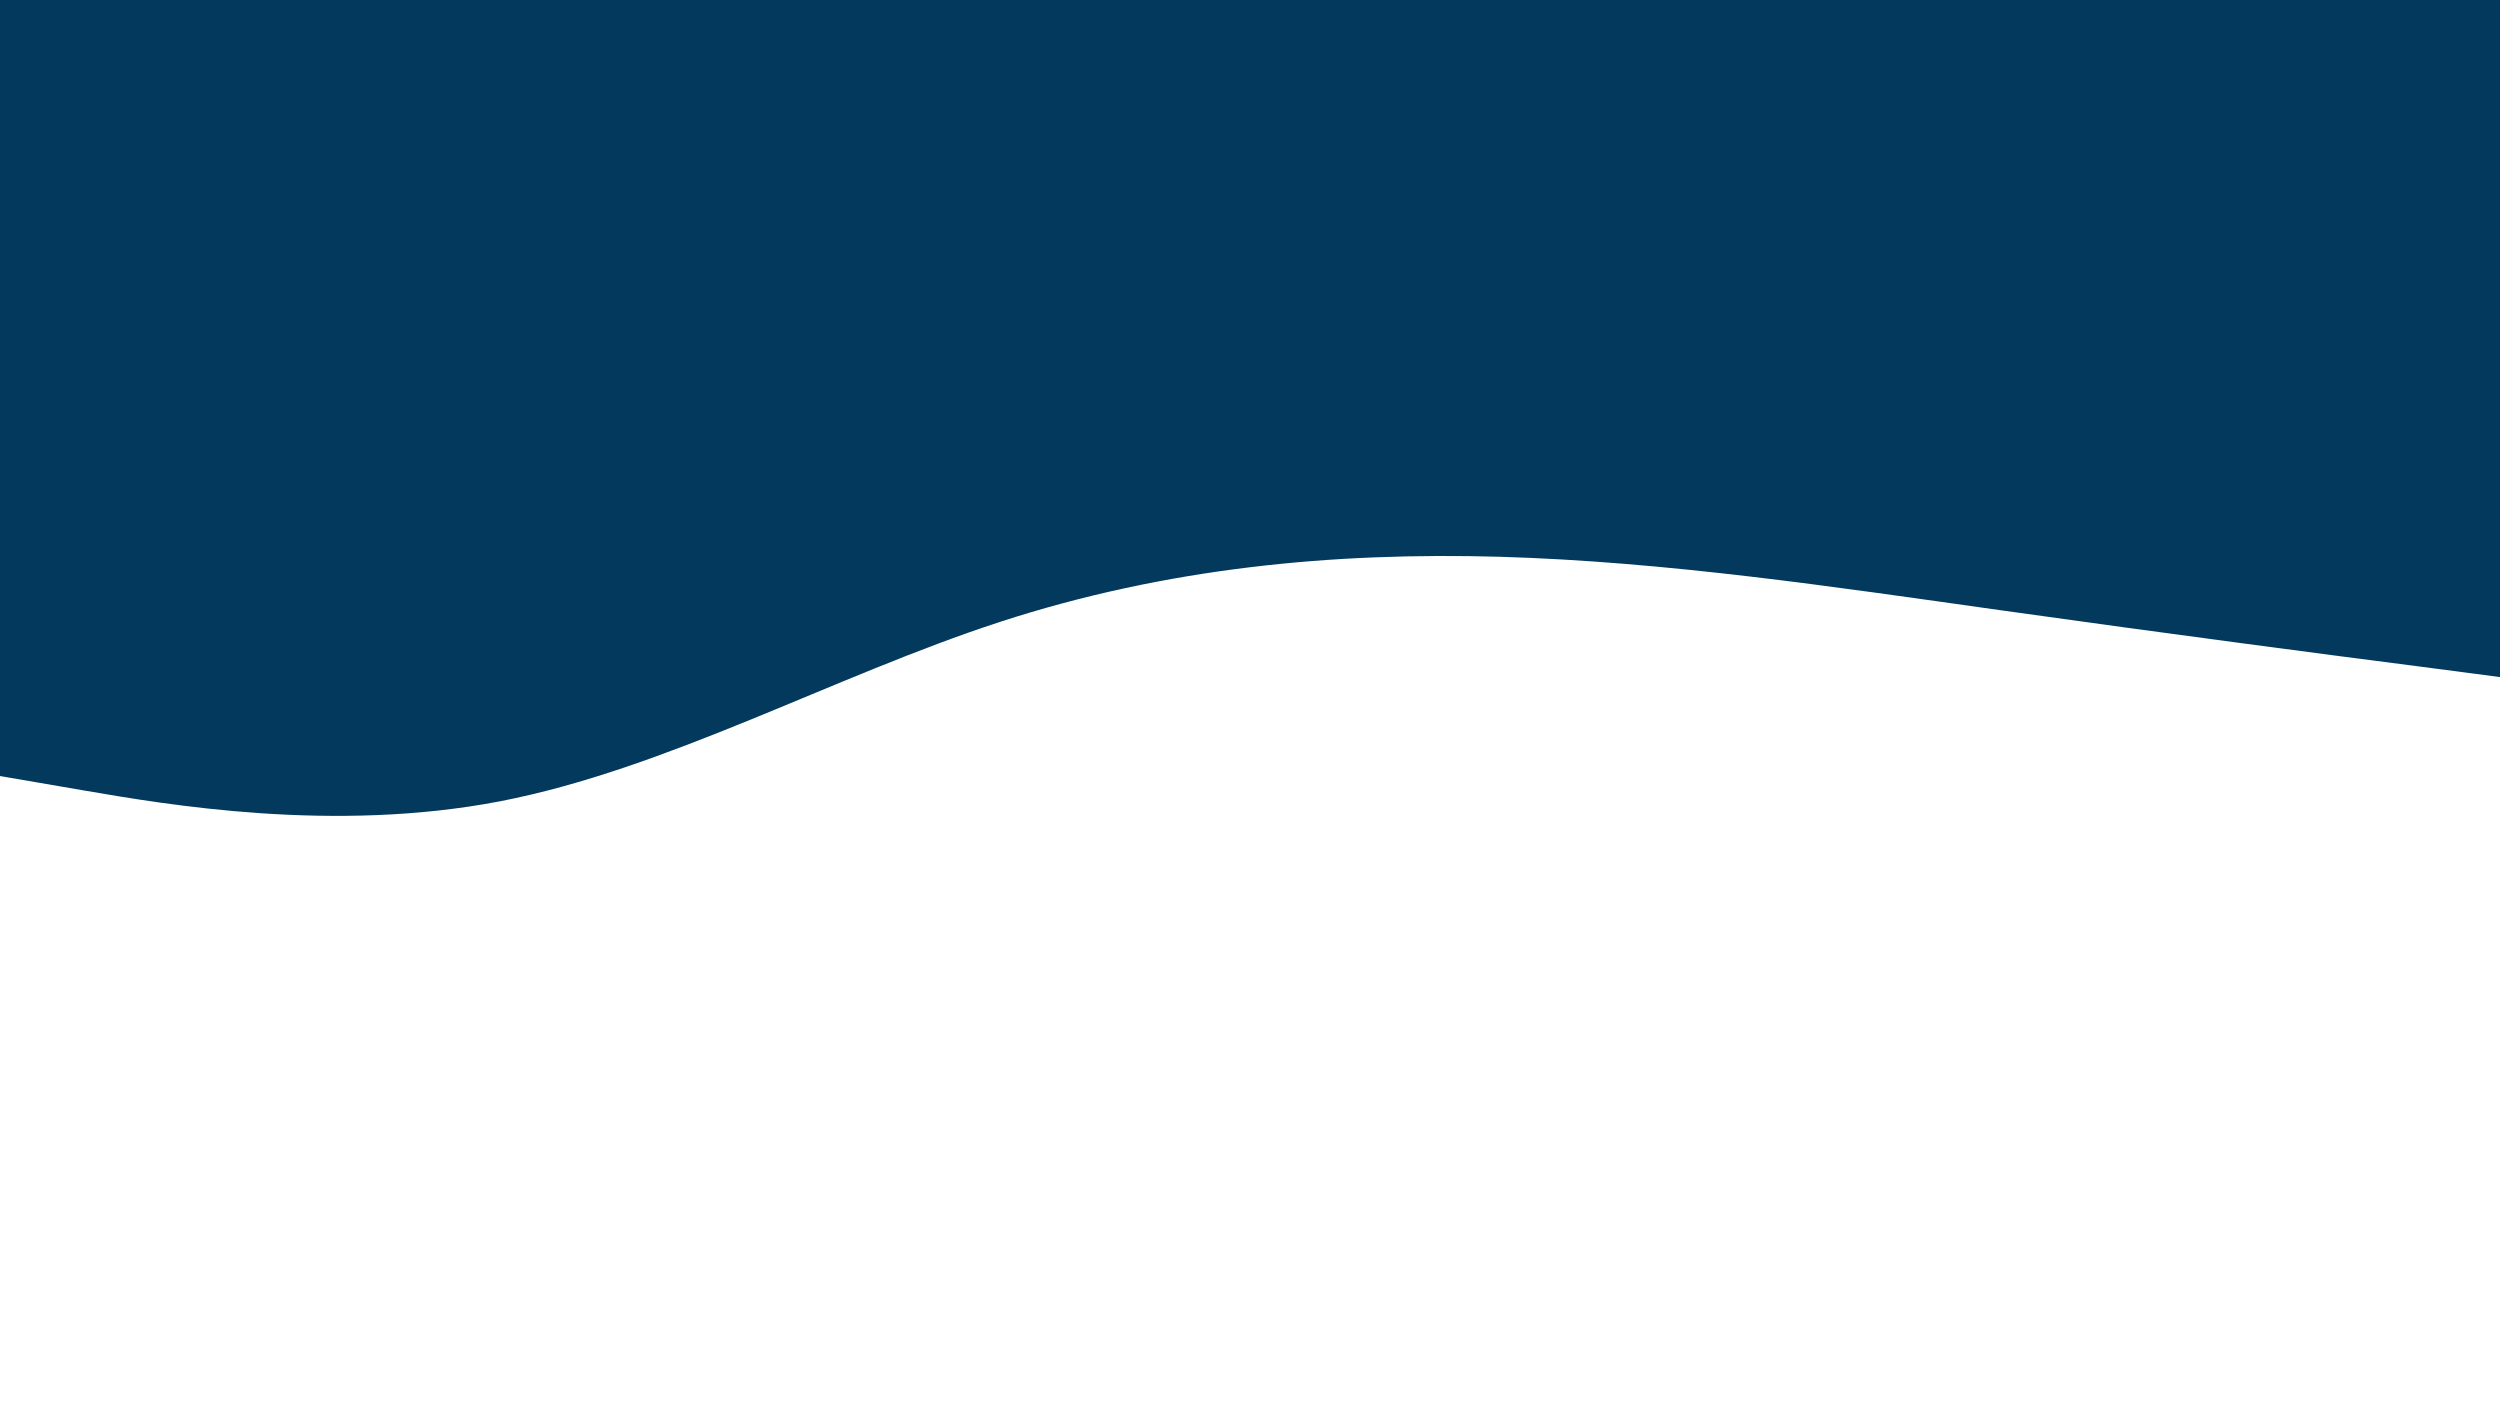 <svg id="visual" viewBox="0 0 960 540" width="960" height="540" xmlns="http://www.w3.org/2000/svg" xmlns:xlink="http://www.w3.org/1999/xlink" version="1.1"><rect x="0" y="0" width="960" height="540" fill="#FFFFFF"></rect><path d="M0 298L32 303.5C64 309 128 320 192 307.7C256 295.3 320 259.7 384 238.8C448 218 512 212 576 213.8C640 215.7 704 225.3 768 234.3C832 243.3 896 251.7 928 255.8L960 260L960 0L928 0C896 0 832 0 768 0C704 0 640 0 576 0C512 0 448 0 384 0C320 0 256 0 192 0C128 0 64 0 32 0L0 0Z" fill="#04395E" stroke-linecap="round" stroke-linejoin="miter"></path></svg>